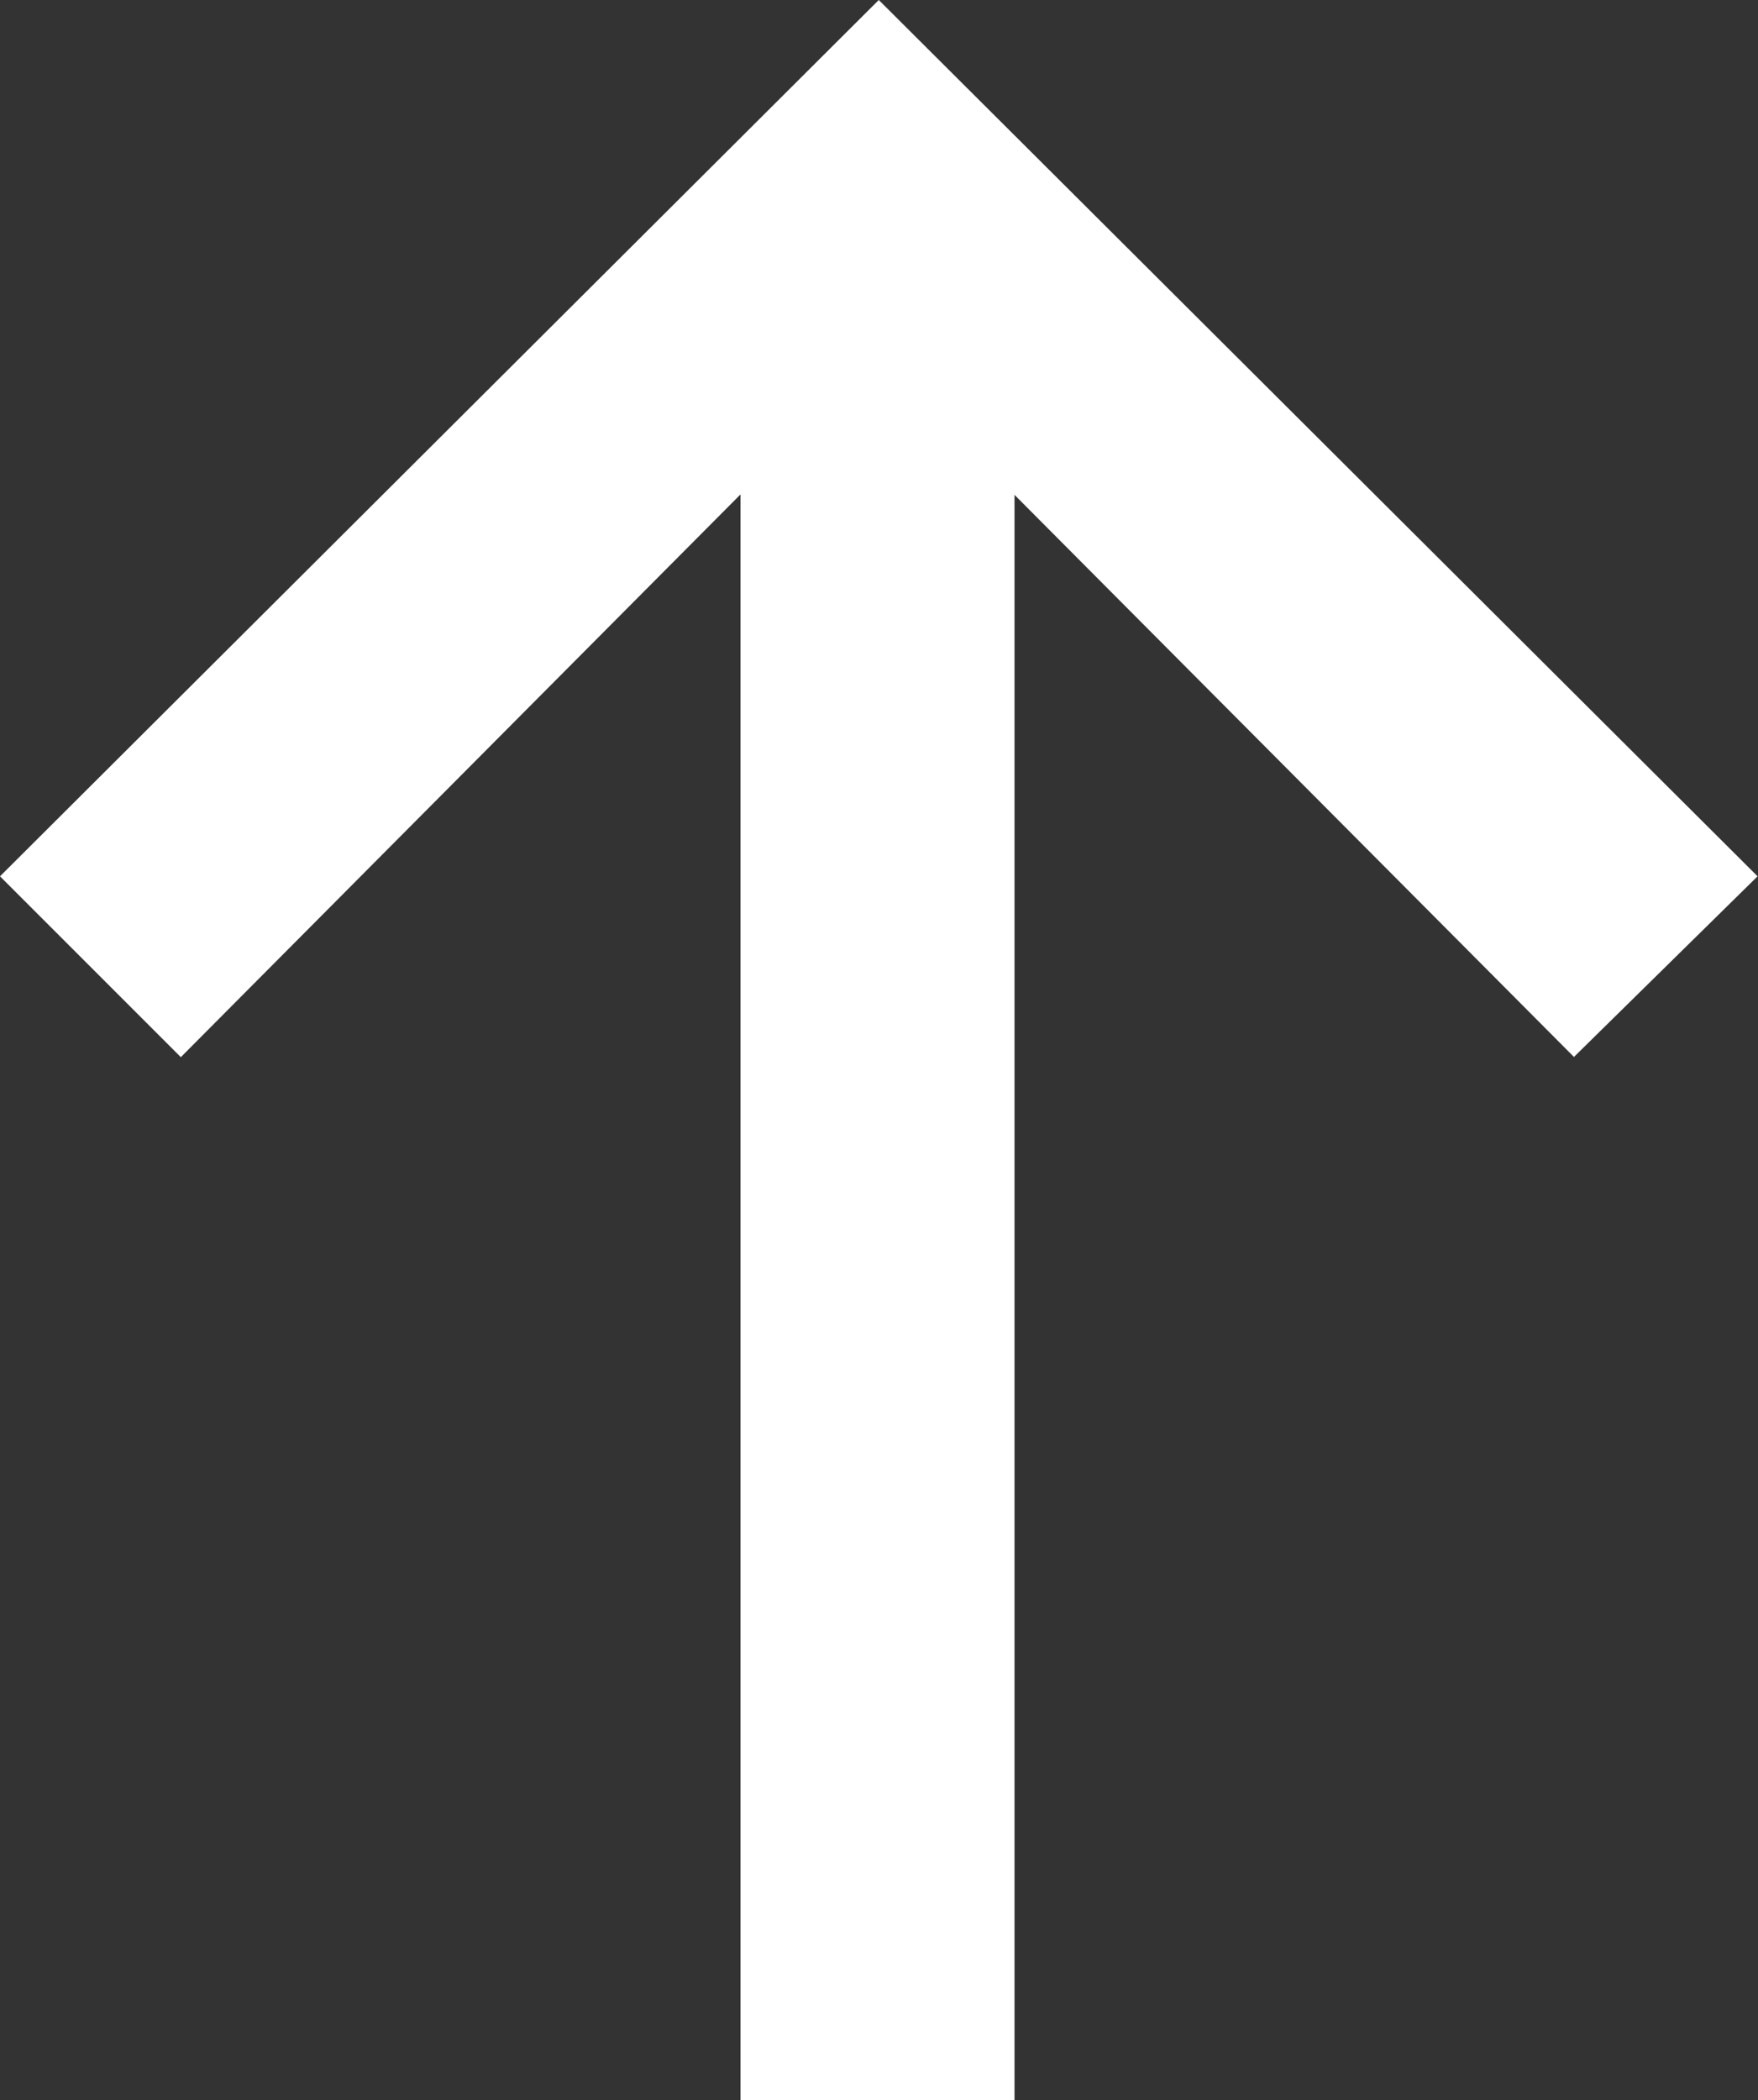 <?xml version="1.0" encoding="UTF-8"?><svg id="a" xmlns="http://www.w3.org/2000/svg" viewBox="0 0 40.93 48.89"><rect x="0" y="0" width="40.93" height="48.89" fill="#333333" stroke="none"/><defs><style>.b{fill:#ffffff;}</style></defs><path class="b" d="M36.65,24.61l-13.03-13.09V48.89h-6.38V11.51L4.21,24.61,0,20.4,20.46,0l20.46,20.4-4.28,4.21Z"/></svg>

